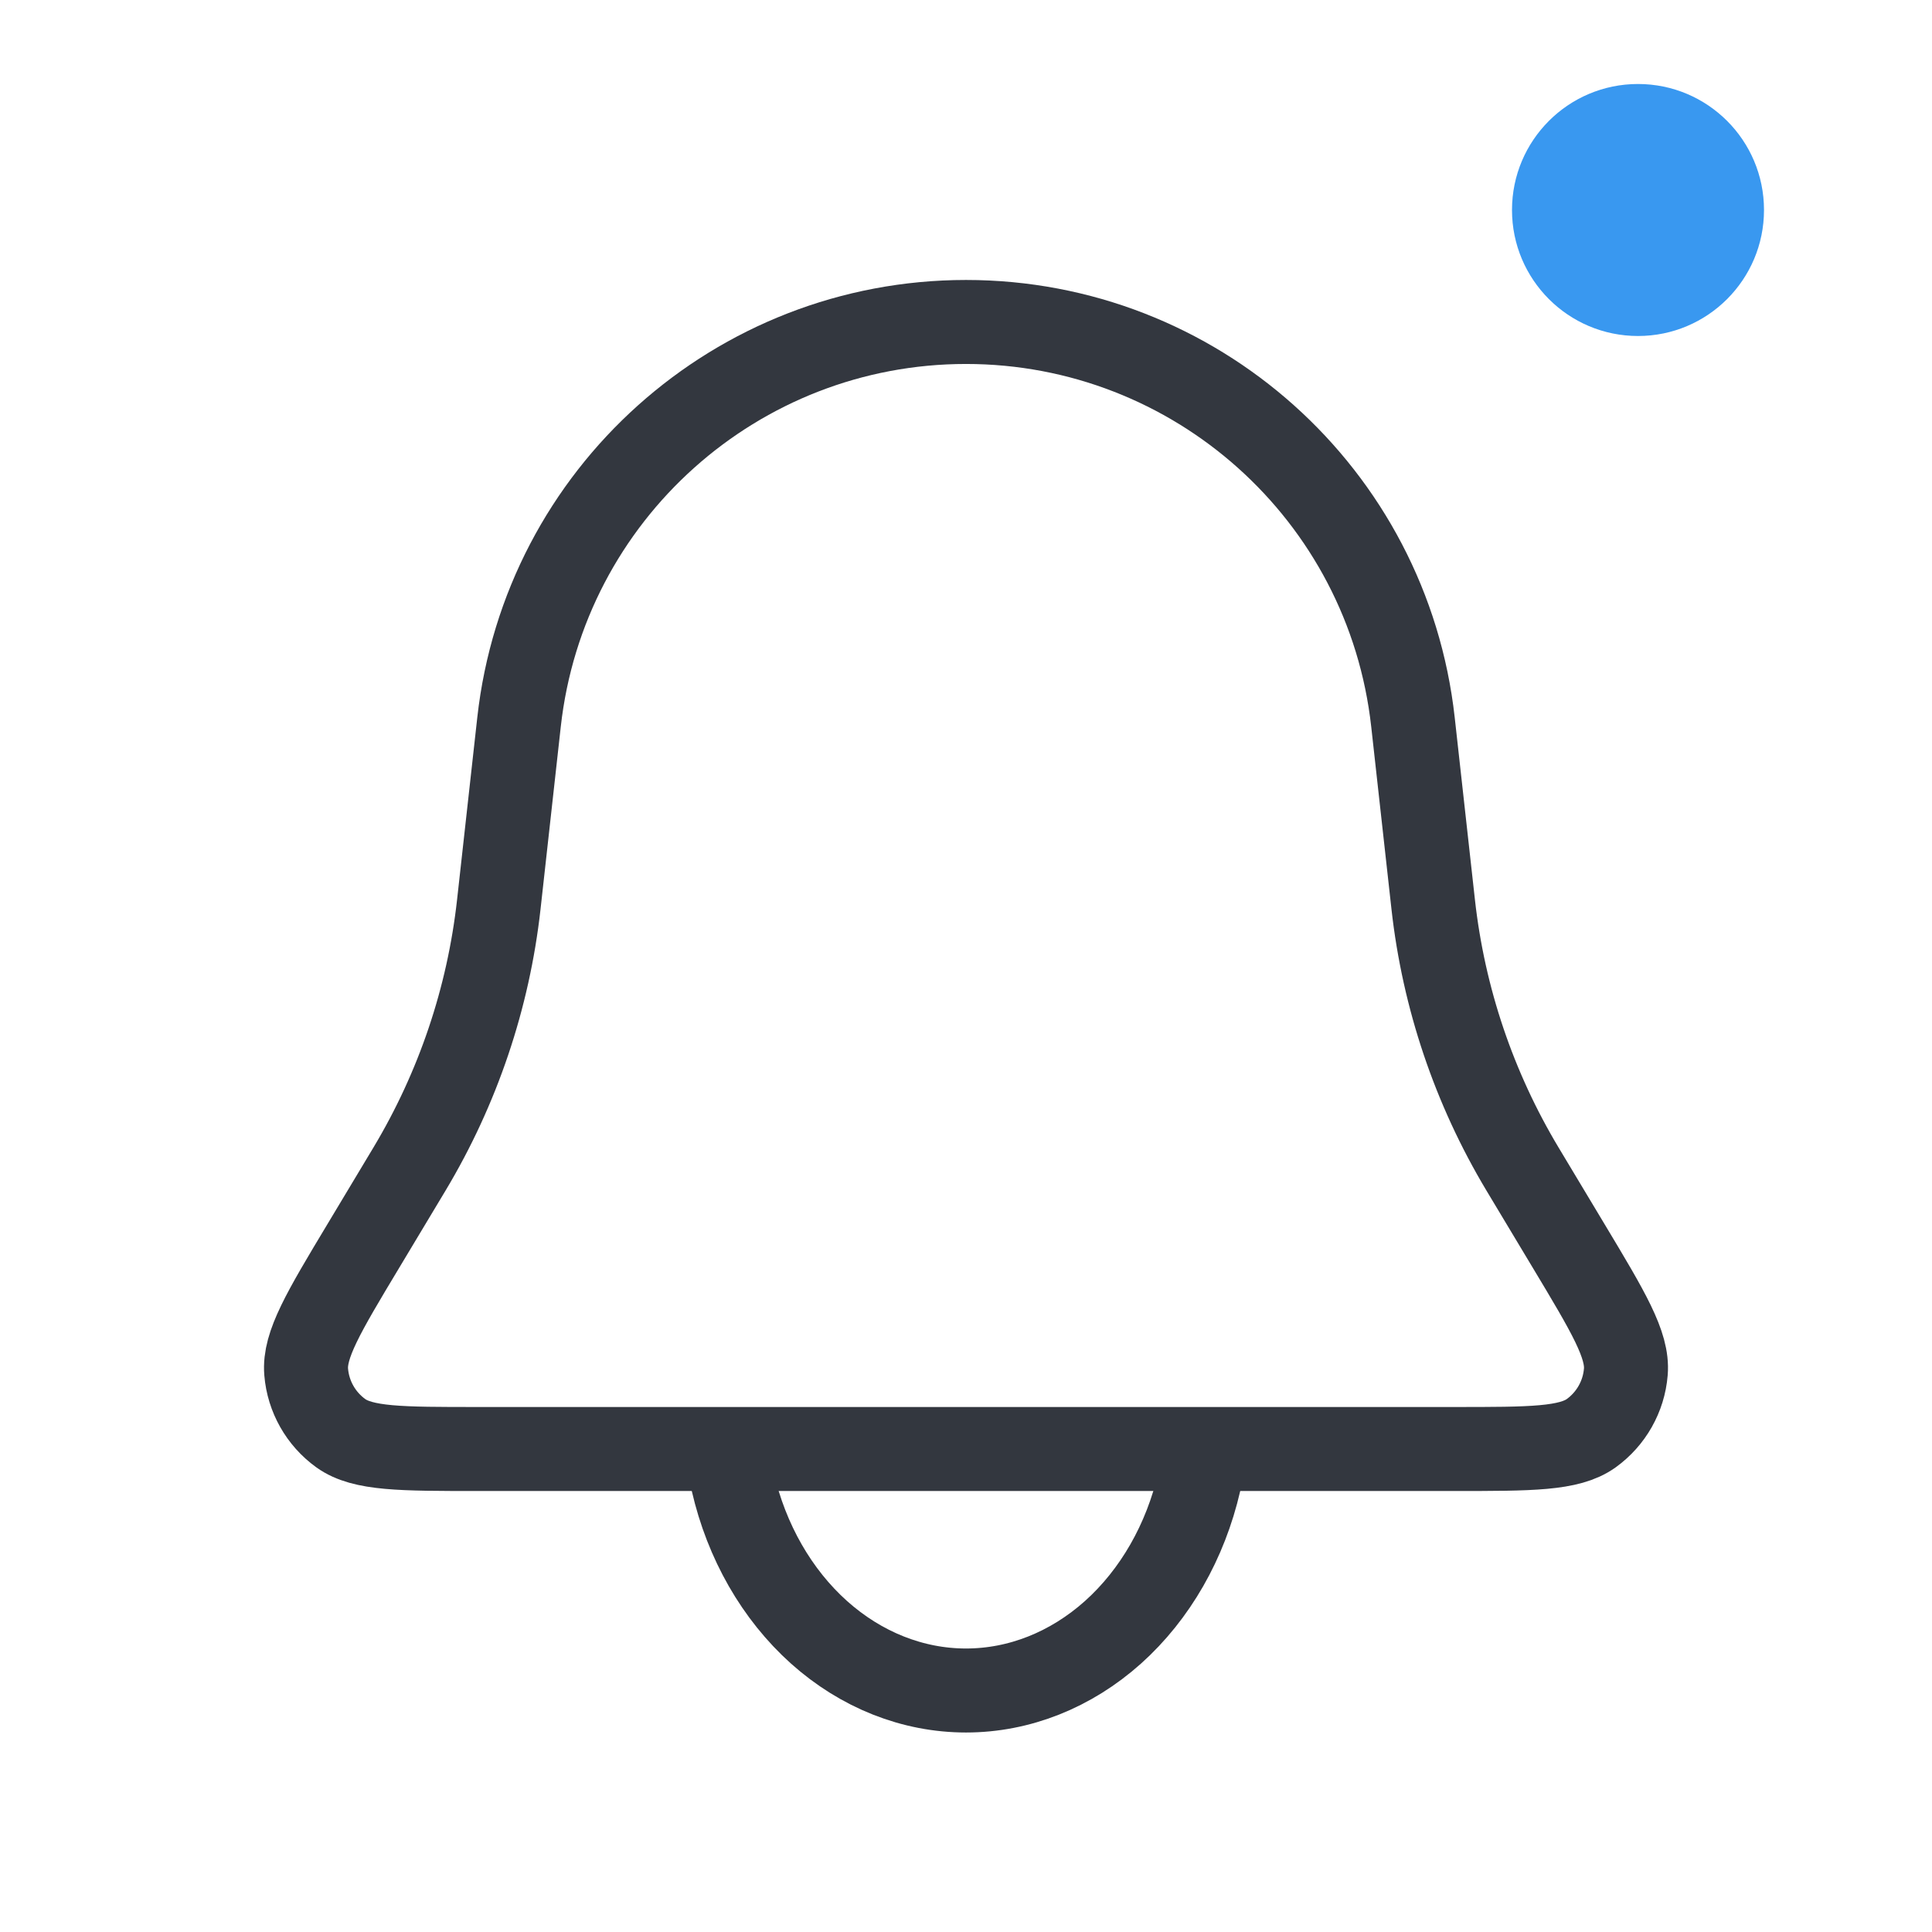 <svg width="23" height="23" viewBox="0 0 23 23" fill="none" xmlns="http://www.w3.org/2000/svg">
<path d="M6.179 8.596C6.48 5.884 8.772 3.833 11.5 3.833V3.833C14.228 3.833 16.52 5.884 16.821 8.596L17.062 10.768C17.186 11.882 17.549 12.956 18.125 13.917L18.679 14.84C19.148 15.621 19.382 16.012 19.355 16.333C19.331 16.625 19.18 16.891 18.943 17.062C18.681 17.25 18.226 17.25 17.315 17.25H5.685C4.774 17.25 4.319 17.25 4.057 17.062C3.82 16.891 3.669 16.625 3.645 16.333C3.618 16.012 3.852 15.621 4.321 14.84L4.875 13.917C5.451 12.956 5.814 11.882 5.938 10.768L6.179 8.596Z" stroke="#33373F"/>
<path d="M8.723 17.639C8.887 18.352 9.248 18.982 9.75 19.432C10.252 19.881 10.867 20.125 11.5 20.125C12.133 20.125 12.748 19.881 13.25 19.432C13.752 18.982 14.113 18.352 14.277 17.639" stroke="#33373F" stroke-linecap="round"/>
<circle cx="19.5" cy="2.5" r="1.5" fill="#3897F0" fill-opacity="0.99"/>
</svg>
